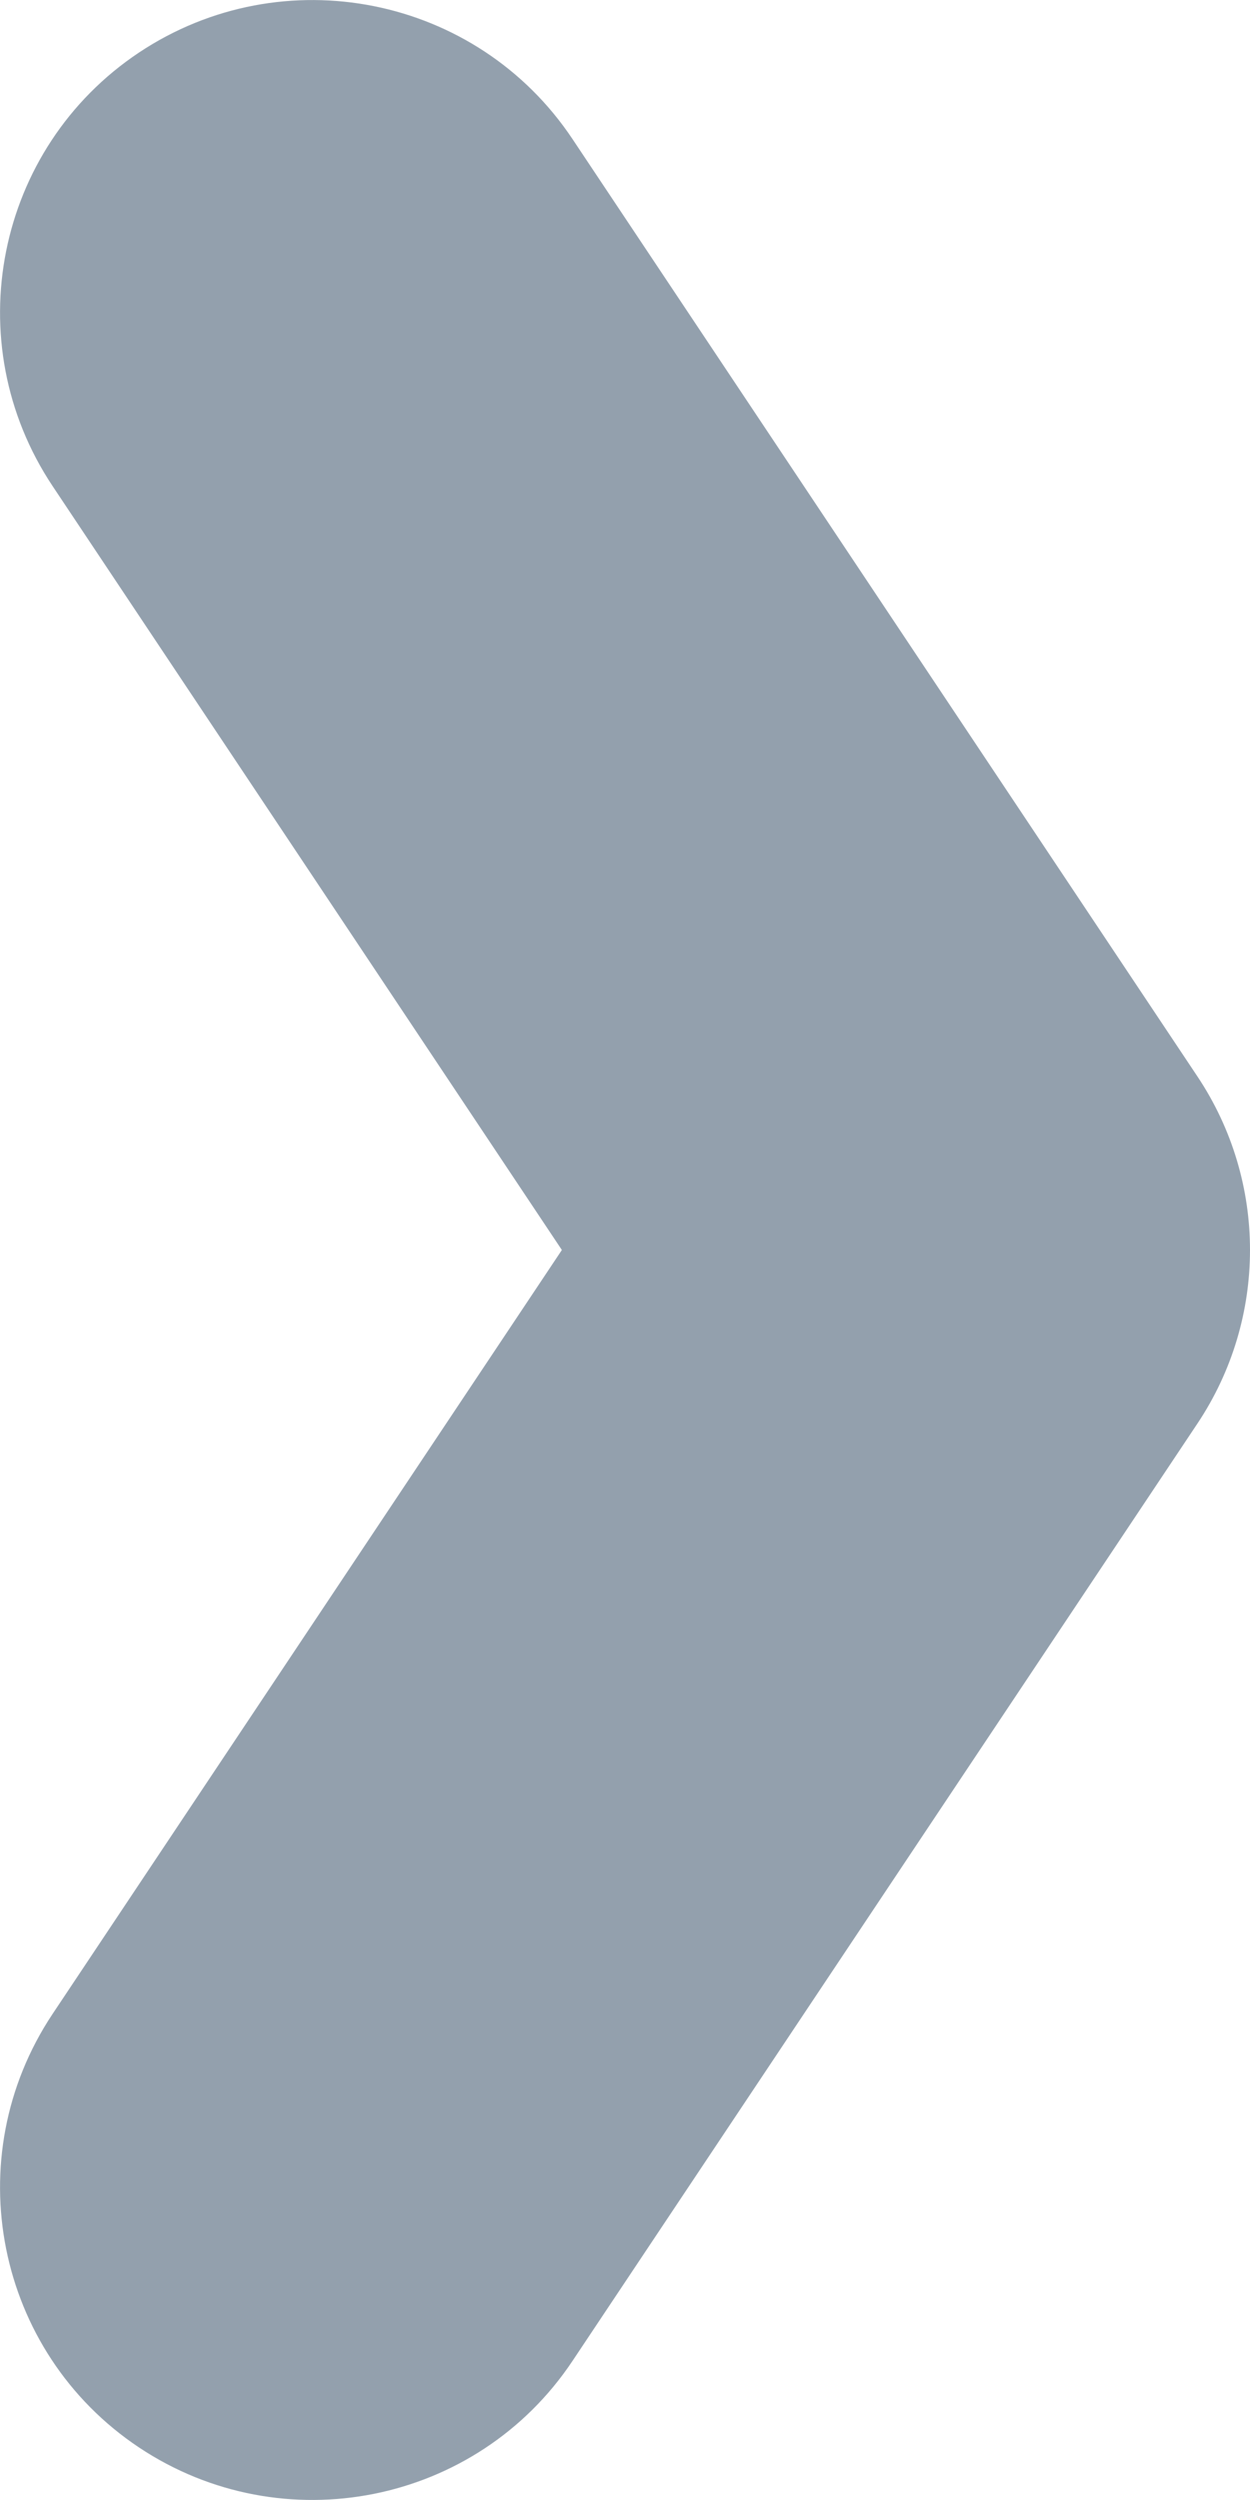 <svg width="4" height="8" viewBox="0 0 4 8" fill="none" xmlns="http://www.w3.org/2000/svg">
<path fill-rule="evenodd" clip-rule="evenodd" d="M0.445 7.832C-0.014 7.526 -0.138 6.905 0.168 6.445L1.798 4L0.168 1.555C-0.138 1.095 -0.014 0.474 0.445 0.168C0.905 -0.138 1.526 -0.014 1.832 0.445L3.832 3.445C4.056 3.781 4.056 4.219 3.832 4.555L1.832 7.555C1.526 8.014 0.905 8.138 0.445 7.832Z" fill="#93A0AD"/>
</svg>
